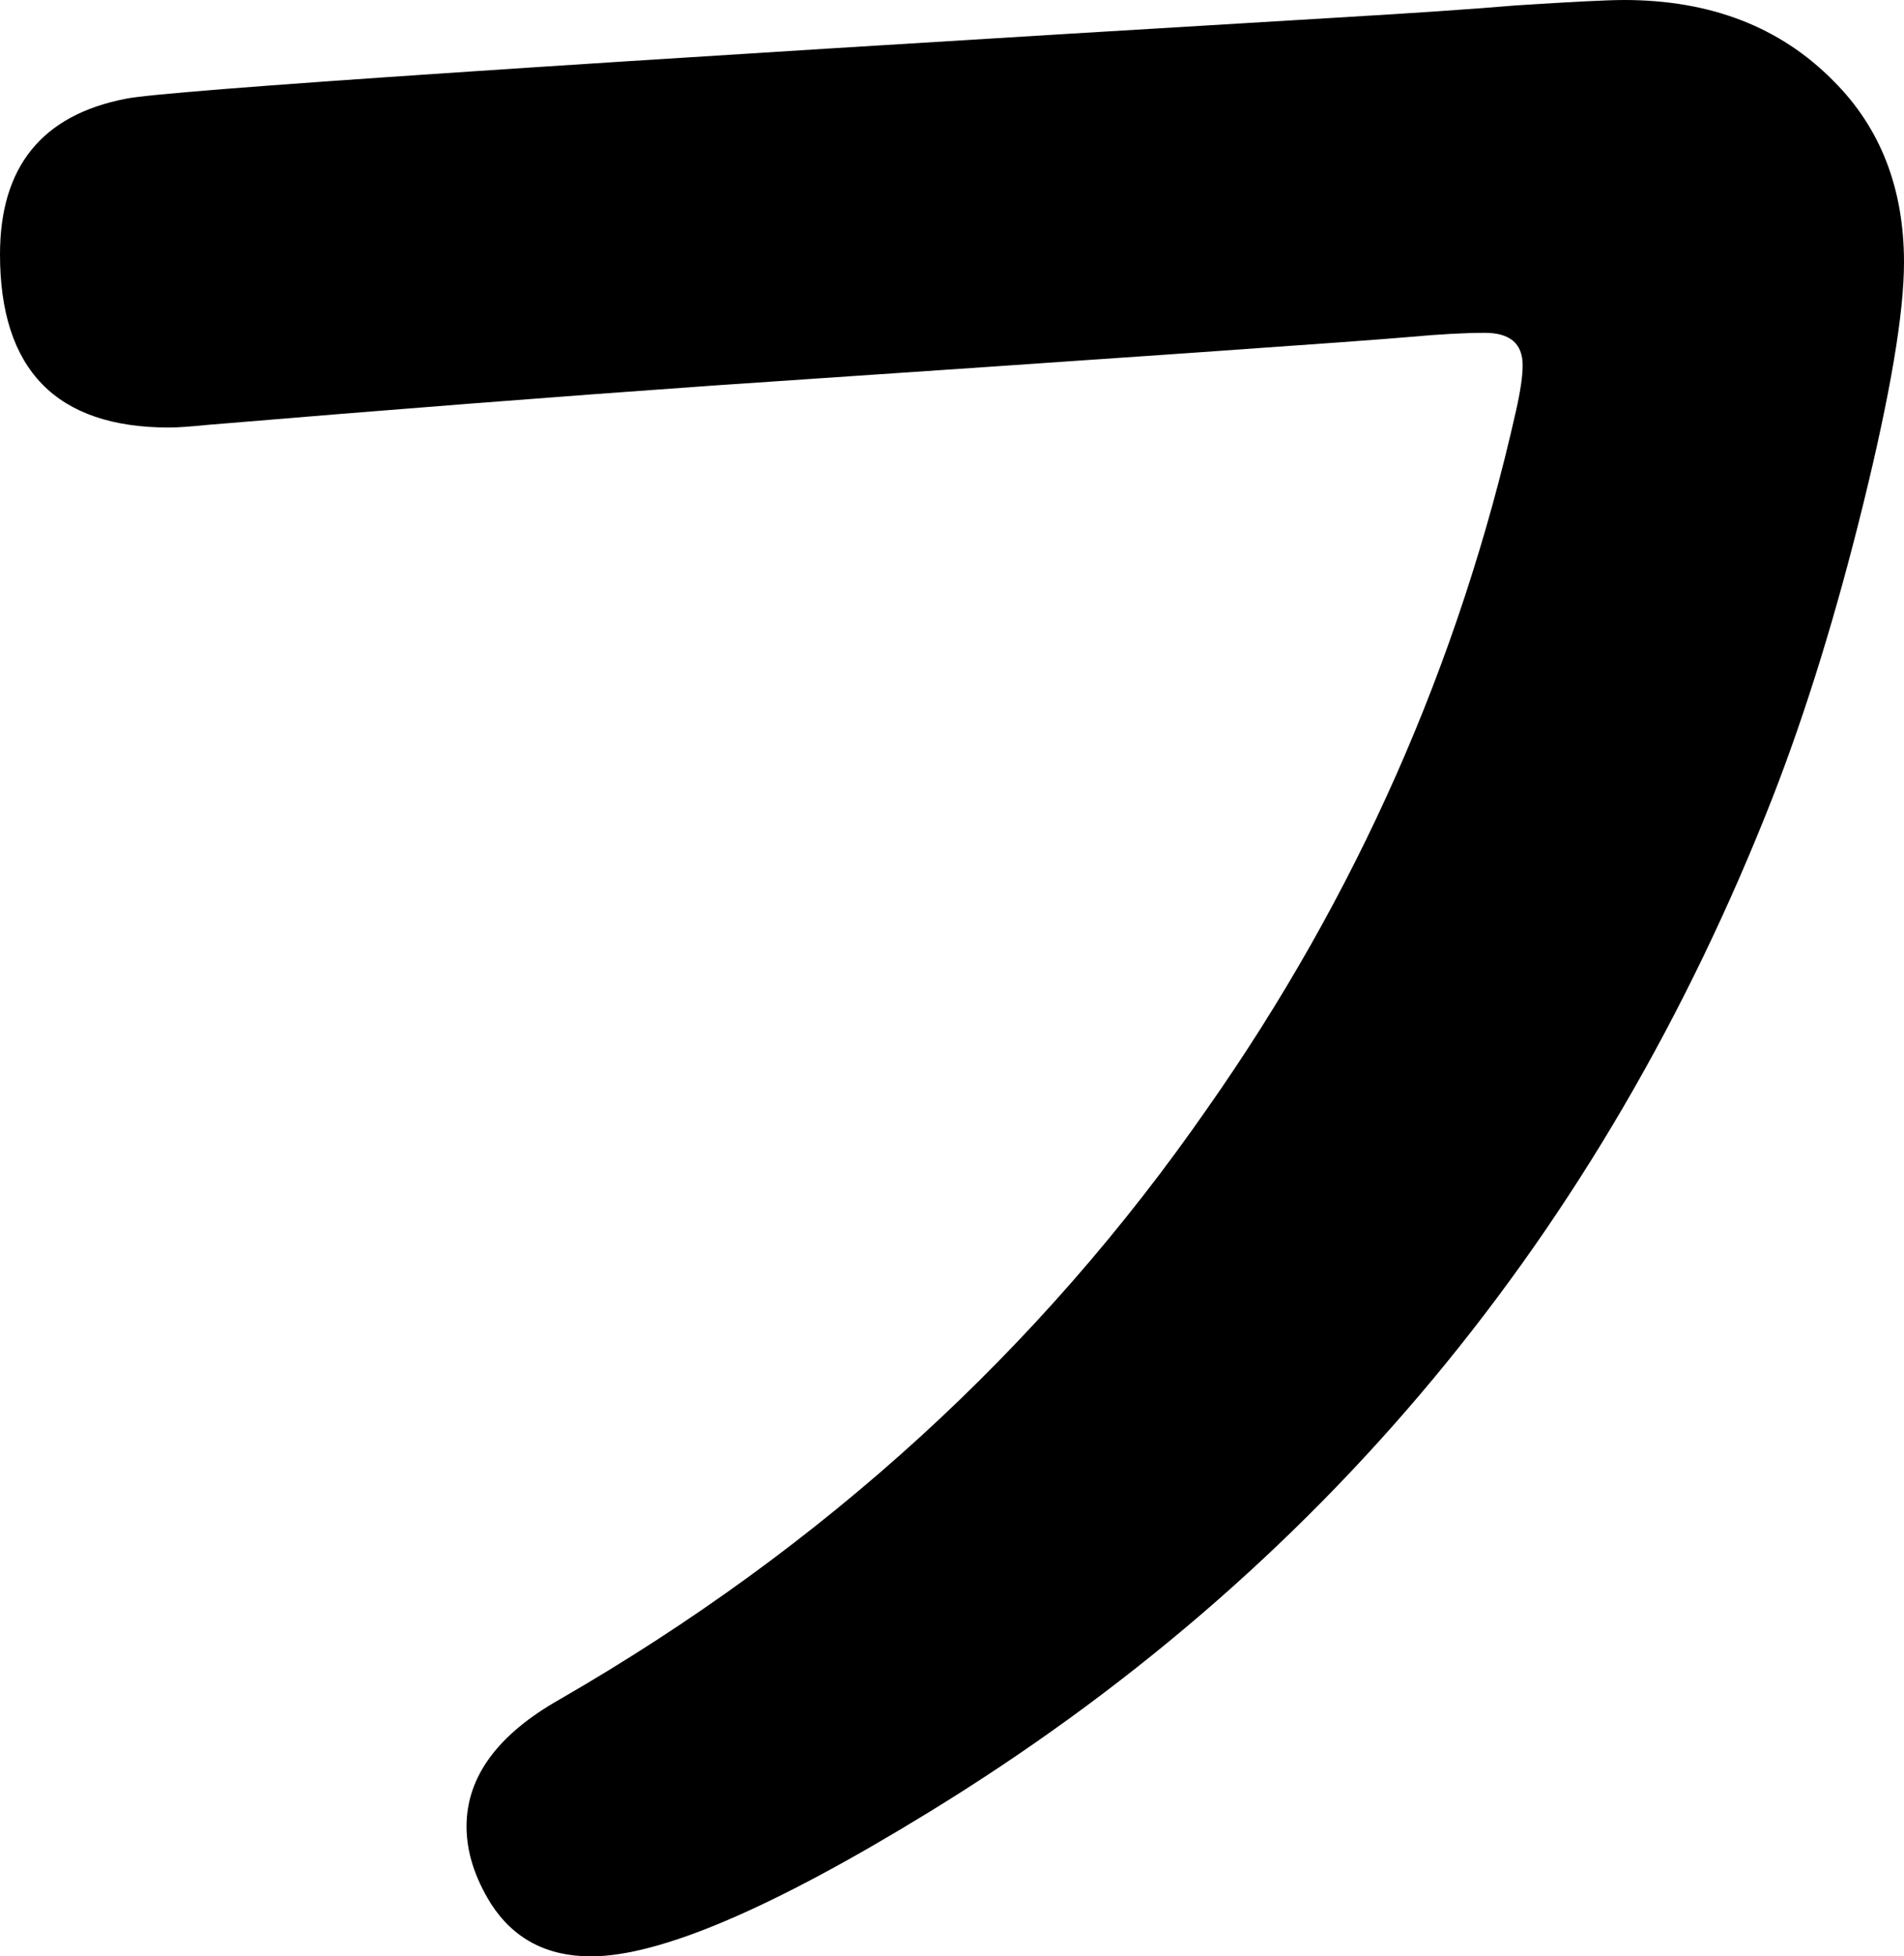 <svg xmlns="http://www.w3.org/2000/svg" viewBox="-10 0 1408 1446" width="1408" height="1446"><path d="M1191 0q96 0 155 60 52 52 52 134 0 56-30 178t-67 217q-190 485-625 751-173 106-249 106-49 0-74-39-18-29-18-57 0-55 69-94 293-169 479-437 165-235 228-515 5-22 5-34 0-24-28-24-22 0-55 3-57 5-516 36-170 12-373 29-20 2-29 2-125 0-125-128 0-97 93-115 42-9 896-60 85-5 132-9 62-4 80-4z" style="fill:currentColor"/></svg>